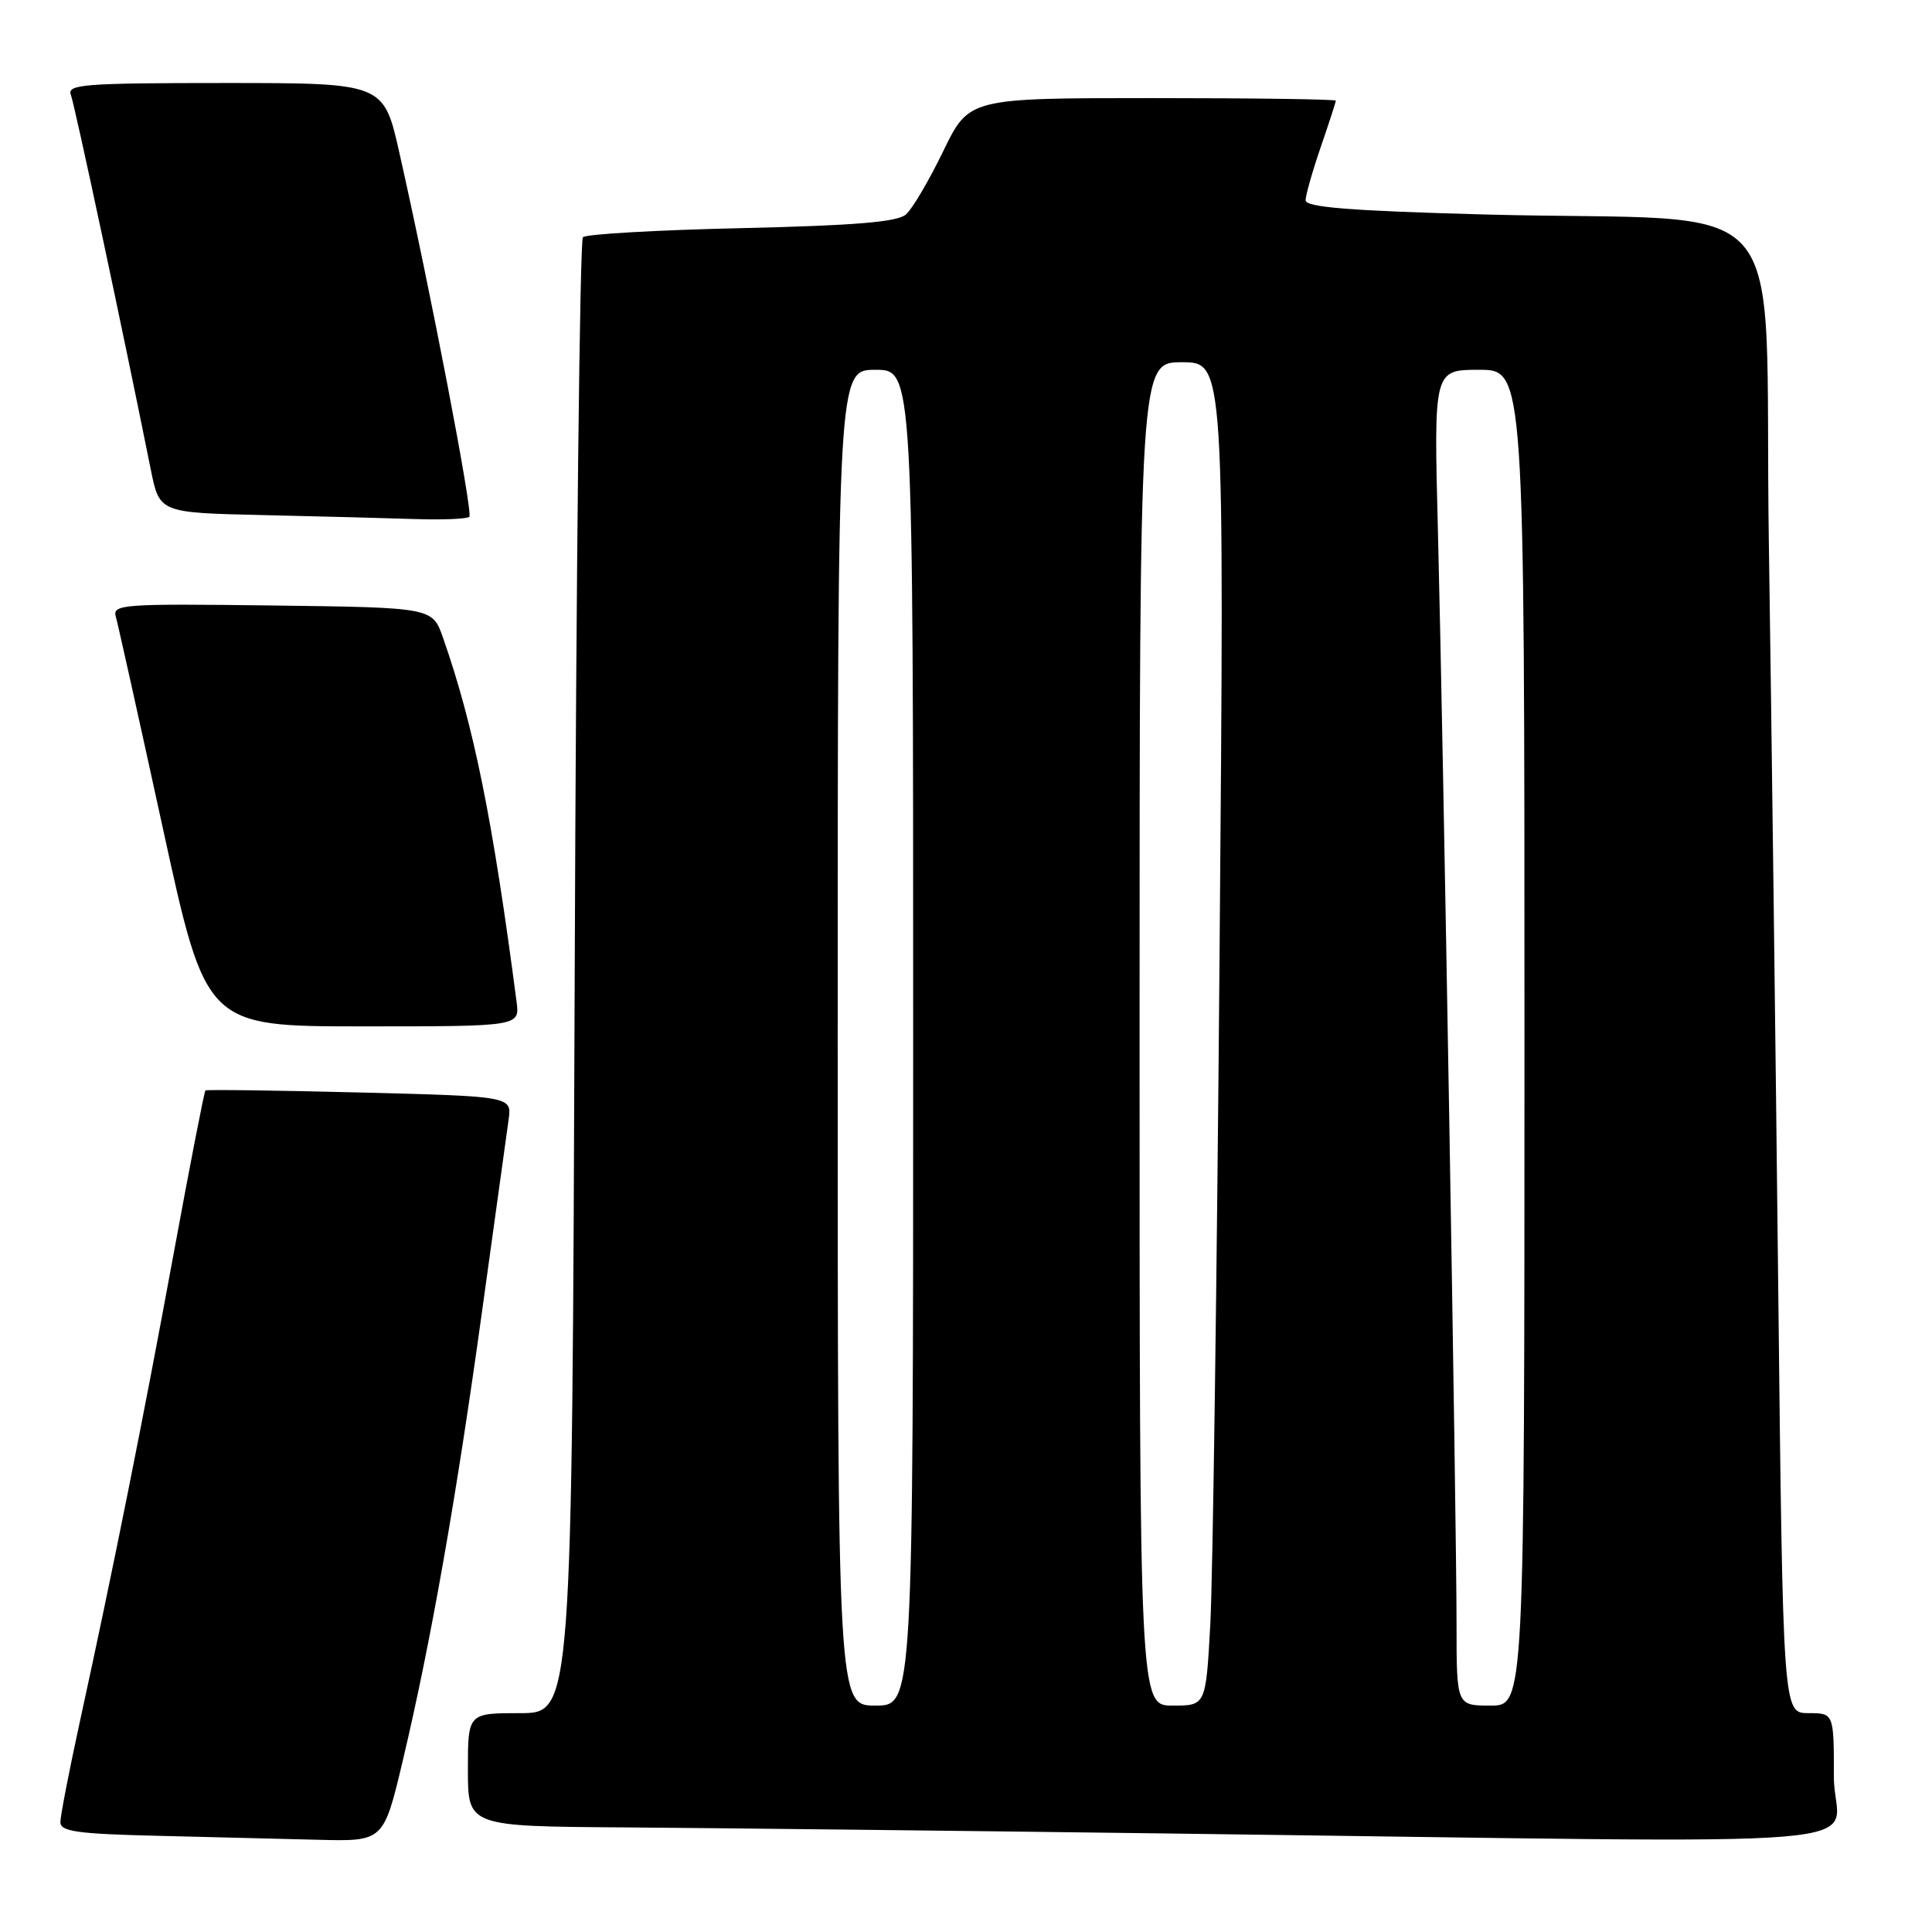 <?xml version="1.0" encoding="UTF-8" standalone="no"?>
<!DOCTYPE svg PUBLIC "-//W3C//DTD SVG 1.1//EN" "http://www.w3.org/Graphics/SVG/1.1/DTD/svg11.dtd" >
<svg xmlns="http://www.w3.org/2000/svg" xmlns:xlink="http://www.w3.org/1999/xlink" version="1.1" viewBox="0 0 256 256">
 <g >
 <path fill="currentColor"
d=" M 53.38 233.25 C 57.08 217.65 60.46 198.52 63.91 173.50 C 65.59 161.40 67.15 150.10 67.39 148.38 C 67.83 145.27 67.83 145.27 47.67 144.76 C 36.57 144.48 27.37 144.36 27.22 144.49 C 27.07 144.62 25.17 154.35 23.01 166.11 C 18.96 188.14 15.03 207.76 10.56 228.23 C 9.15 234.69 8.00 240.64 8.00 241.45 C 8.00 242.68 10.27 243.00 20.75 243.25 C 27.76 243.42 37.40 243.66 42.16 243.78 C 50.83 244.00 50.83 244.00 53.38 233.25 Z  M 243.00 235.50 C 243.00 227.00 243.00 227.00 239.62 227.00 C 236.25 227.00 236.25 227.00 235.62 170.25 C 235.28 139.04 234.72 94.75 234.38 71.84 C 233.67 23.85 238.60 29.54 196.75 28.42 C 178.95 27.94 173.00 27.47 173.00 26.54 C 173.00 25.87 173.90 22.70 175.00 19.50 C 176.10 16.30 177.00 13.53 177.00 13.34 C 177.00 13.15 166.06 13.00 152.69 13.00 C 128.39 13.00 128.39 13.00 124.98 20.04 C 123.11 23.90 120.89 27.68 120.04 28.42 C 118.90 29.42 113.26 29.88 98.24 30.23 C 87.09 30.48 77.64 31.02 77.24 31.43 C 76.83 31.83 76.34 76.00 76.15 129.58 C 75.79 227.00 75.79 227.00 68.90 227.00 C 62.00 227.00 62.00 227.00 62.00 234.50 C 62.00 242.00 62.00 242.00 82.75 242.14 C 94.16 242.22 126.67 242.58 155.00 242.95 C 254.71 244.23 243.00 245.22 243.00 235.50 Z  M 68.45 132.75 C 65.29 108.56 62.78 96.15 58.70 84.50 C 57.30 80.50 57.30 80.50 36.08 80.23 C 16.18 79.98 14.88 80.07 15.35 81.73 C 15.63 82.70 18.43 95.31 21.58 109.75 C 27.30 136.00 27.30 136.00 48.09 136.00 C 68.87 136.00 68.87 136.00 68.45 132.75 Z  M 62.19 68.48 C 62.70 67.96 57.03 38.43 52.92 20.25 C 50.84 11.00 50.84 11.00 29.81 11.00 C 11.15 11.00 8.85 11.18 9.39 12.56 C 9.90 13.90 16.37 44.22 19.98 62.22 C 21.13 67.94 21.13 67.94 34.82 68.25 C 42.34 68.42 51.46 68.66 55.08 68.78 C 58.70 68.90 61.90 68.76 62.19 68.48 Z  M 111.00 137.50 C 111.00 49.00 111.00 49.00 116.00 49.00 C 121.00 49.00 121.00 49.00 121.00 137.50 C 121.00 226.00 121.00 226.00 116.00 226.00 C 111.00 226.00 111.00 226.00 111.00 137.50 Z  M 151.00 137.00 C 151.00 48.00 151.00 48.00 156.62 48.00 C 162.24 48.00 162.24 48.00 161.60 126.25 C 161.25 169.29 160.70 209.34 160.37 215.25 C 159.78 226.00 159.78 226.00 155.39 226.00 C 151.00 226.00 151.00 226.00 151.00 137.00 Z  M 193.00 215.26 C 193.00 201.36 191.23 97.84 190.53 70.25 C 189.98 49.00 189.98 49.00 195.99 49.00 C 202.00 49.00 202.00 49.00 202.00 137.50 C 202.00 226.00 202.00 226.00 197.50 226.00 C 193.00 226.00 193.00 226.00 193.00 215.26 Z "/>
</g>
</svg>